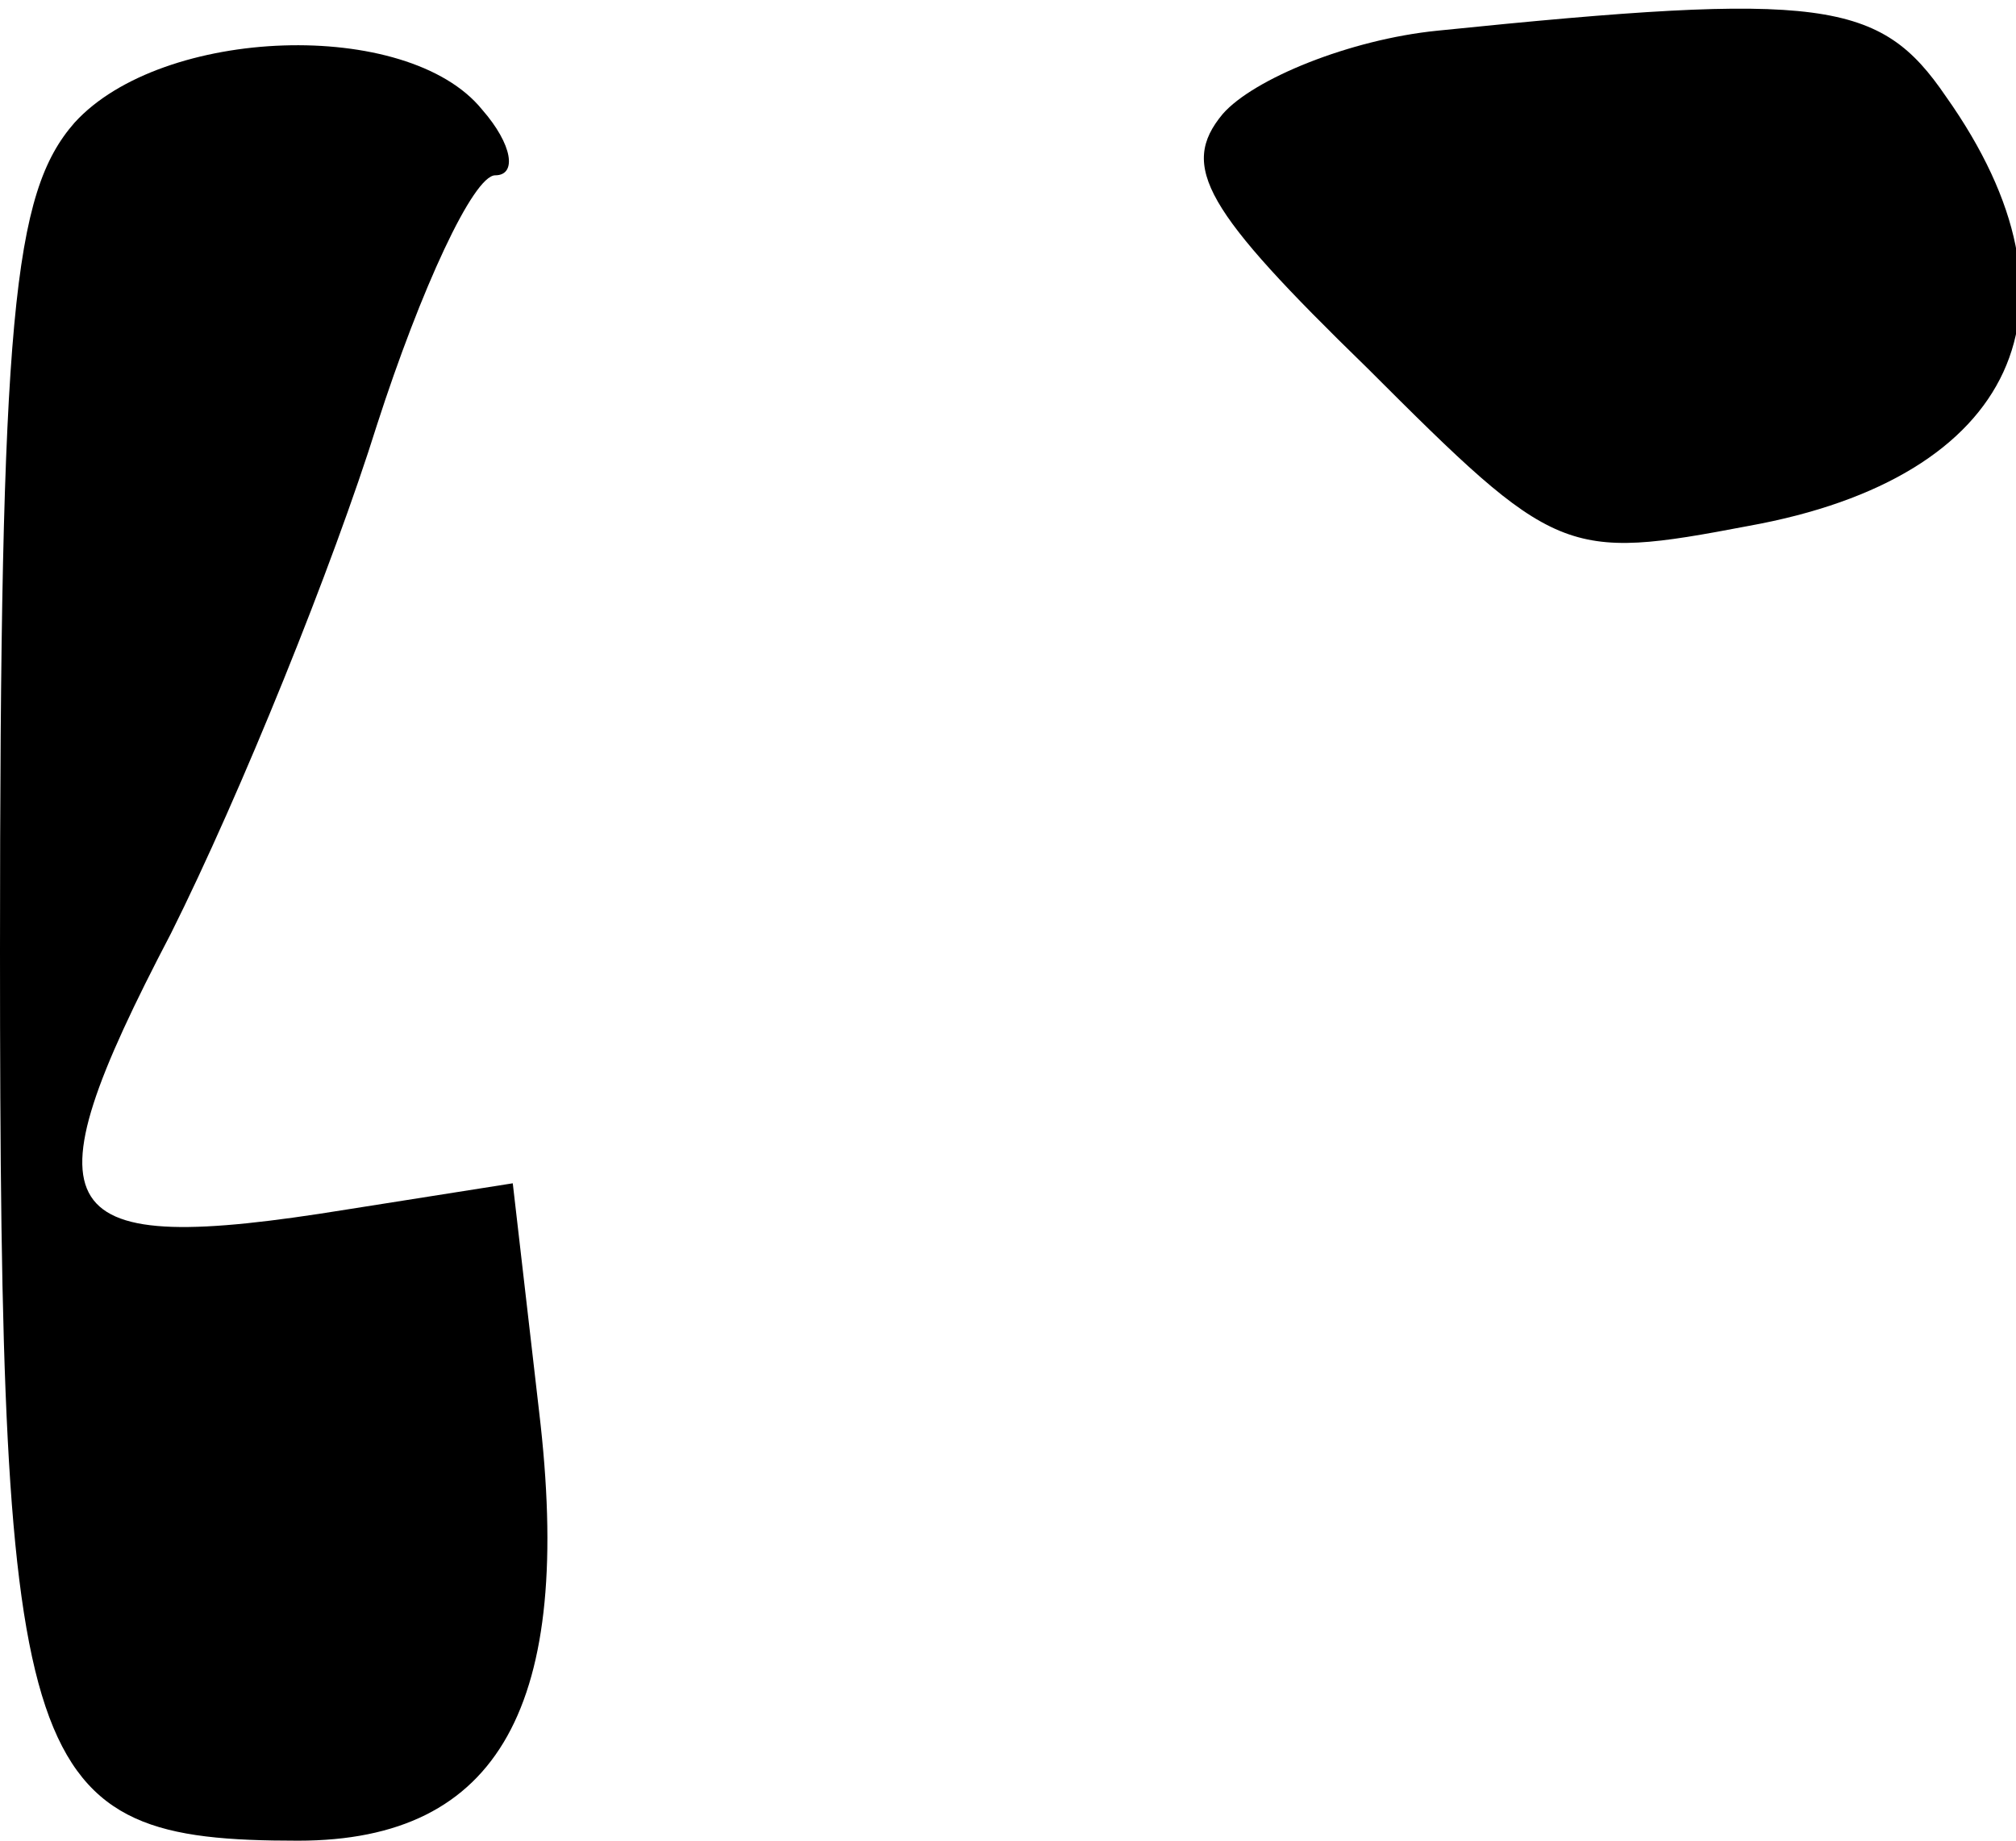 <?xml version="1.0" standalone="no"?>
<!DOCTYPE svg PUBLIC "-//W3C//DTD SVG 20010904//EN"
 "http://www.w3.org/TR/2001/REC-SVG-20010904/DTD/svg10.dtd">
<svg version="1.0" xmlns="http://www.w3.org/2000/svg"
 width="46pt" height="42pt" viewBox="0 0 46 42"
 preserveAspectRatio="xMidYMid meet">
<g transform="translate(0,42) scale(0.1,-0.1)"
fill="#000000" stroke="none">
<path fill="#000000" stroke="none" d="M328 413 c-20 -2 -42 -11 -49 -19 -10
-12 -4 -22 33 -58 43 -43 45 -44 87 -36 61 11 79 50 45 98 -15 22 -28 24 -116
15z"/>
<path fill="#000000" stroke="none" d="M17 392 c-14 -16 -17 -44 -17 -189 0
-189 5 -203 68 -203 46 0 63 31 55 98 l-6 52 -38 -6 c-68 -11 -74 -2 -40 63
16 32 37 84 47 116 10 31 22 57 27 57 5 0 4 7 -3 15 -17 21 -73 19 -93 -3z"/>
</g>
</svg>
